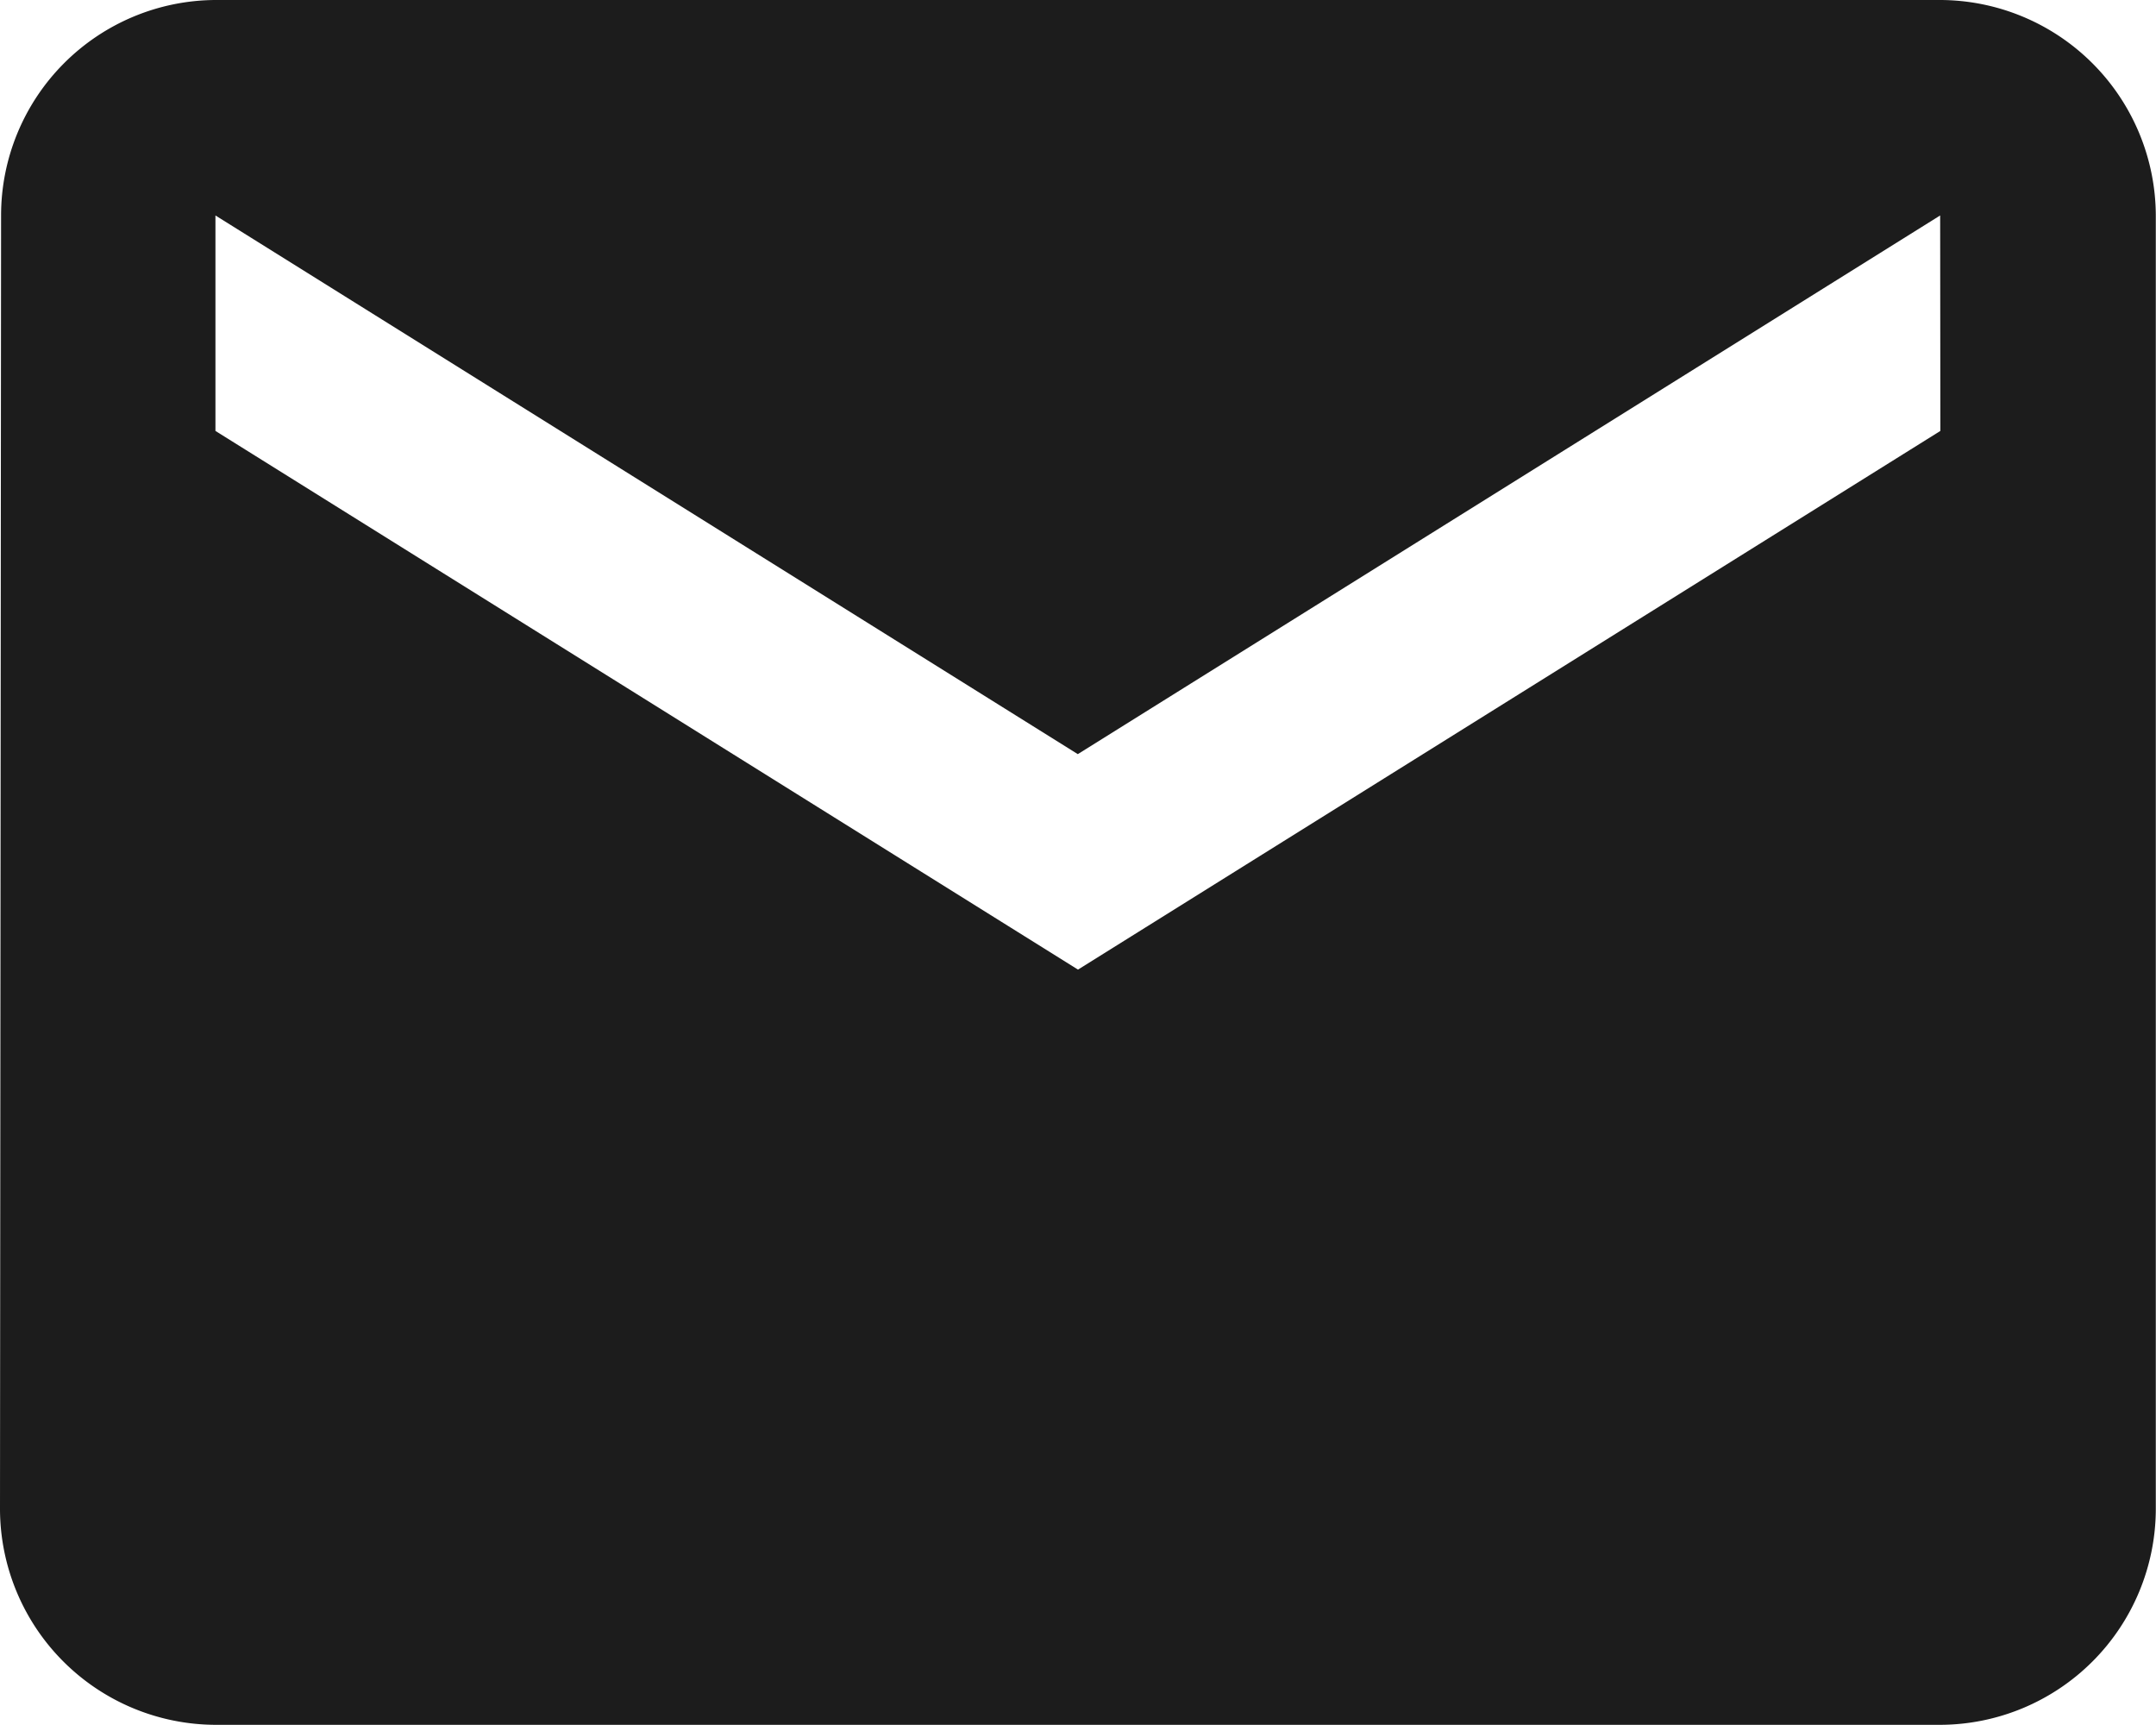 <svg xmlns="http://www.w3.org/2000/svg" width="22.016" height="17.612" viewBox="0 0 22.016 17.612">
  <path id="email_black" d="M22.814,6H5.2A2.2,2.2,0,0,0,3.011,8.2L3,21.411a2.208,2.208,0,0,0,2.2,2.2H22.814a2.208,2.208,0,0,0,2.2-2.2V8.2A2.208,2.208,0,0,0,22.814,6Zm0,4.4-8.806,5.5L5.2,10.4V8.2l8.806,5.5,8.806-5.5Z" transform="translate(-3 -6)" fill="#1c1c1c"/>
</svg>
